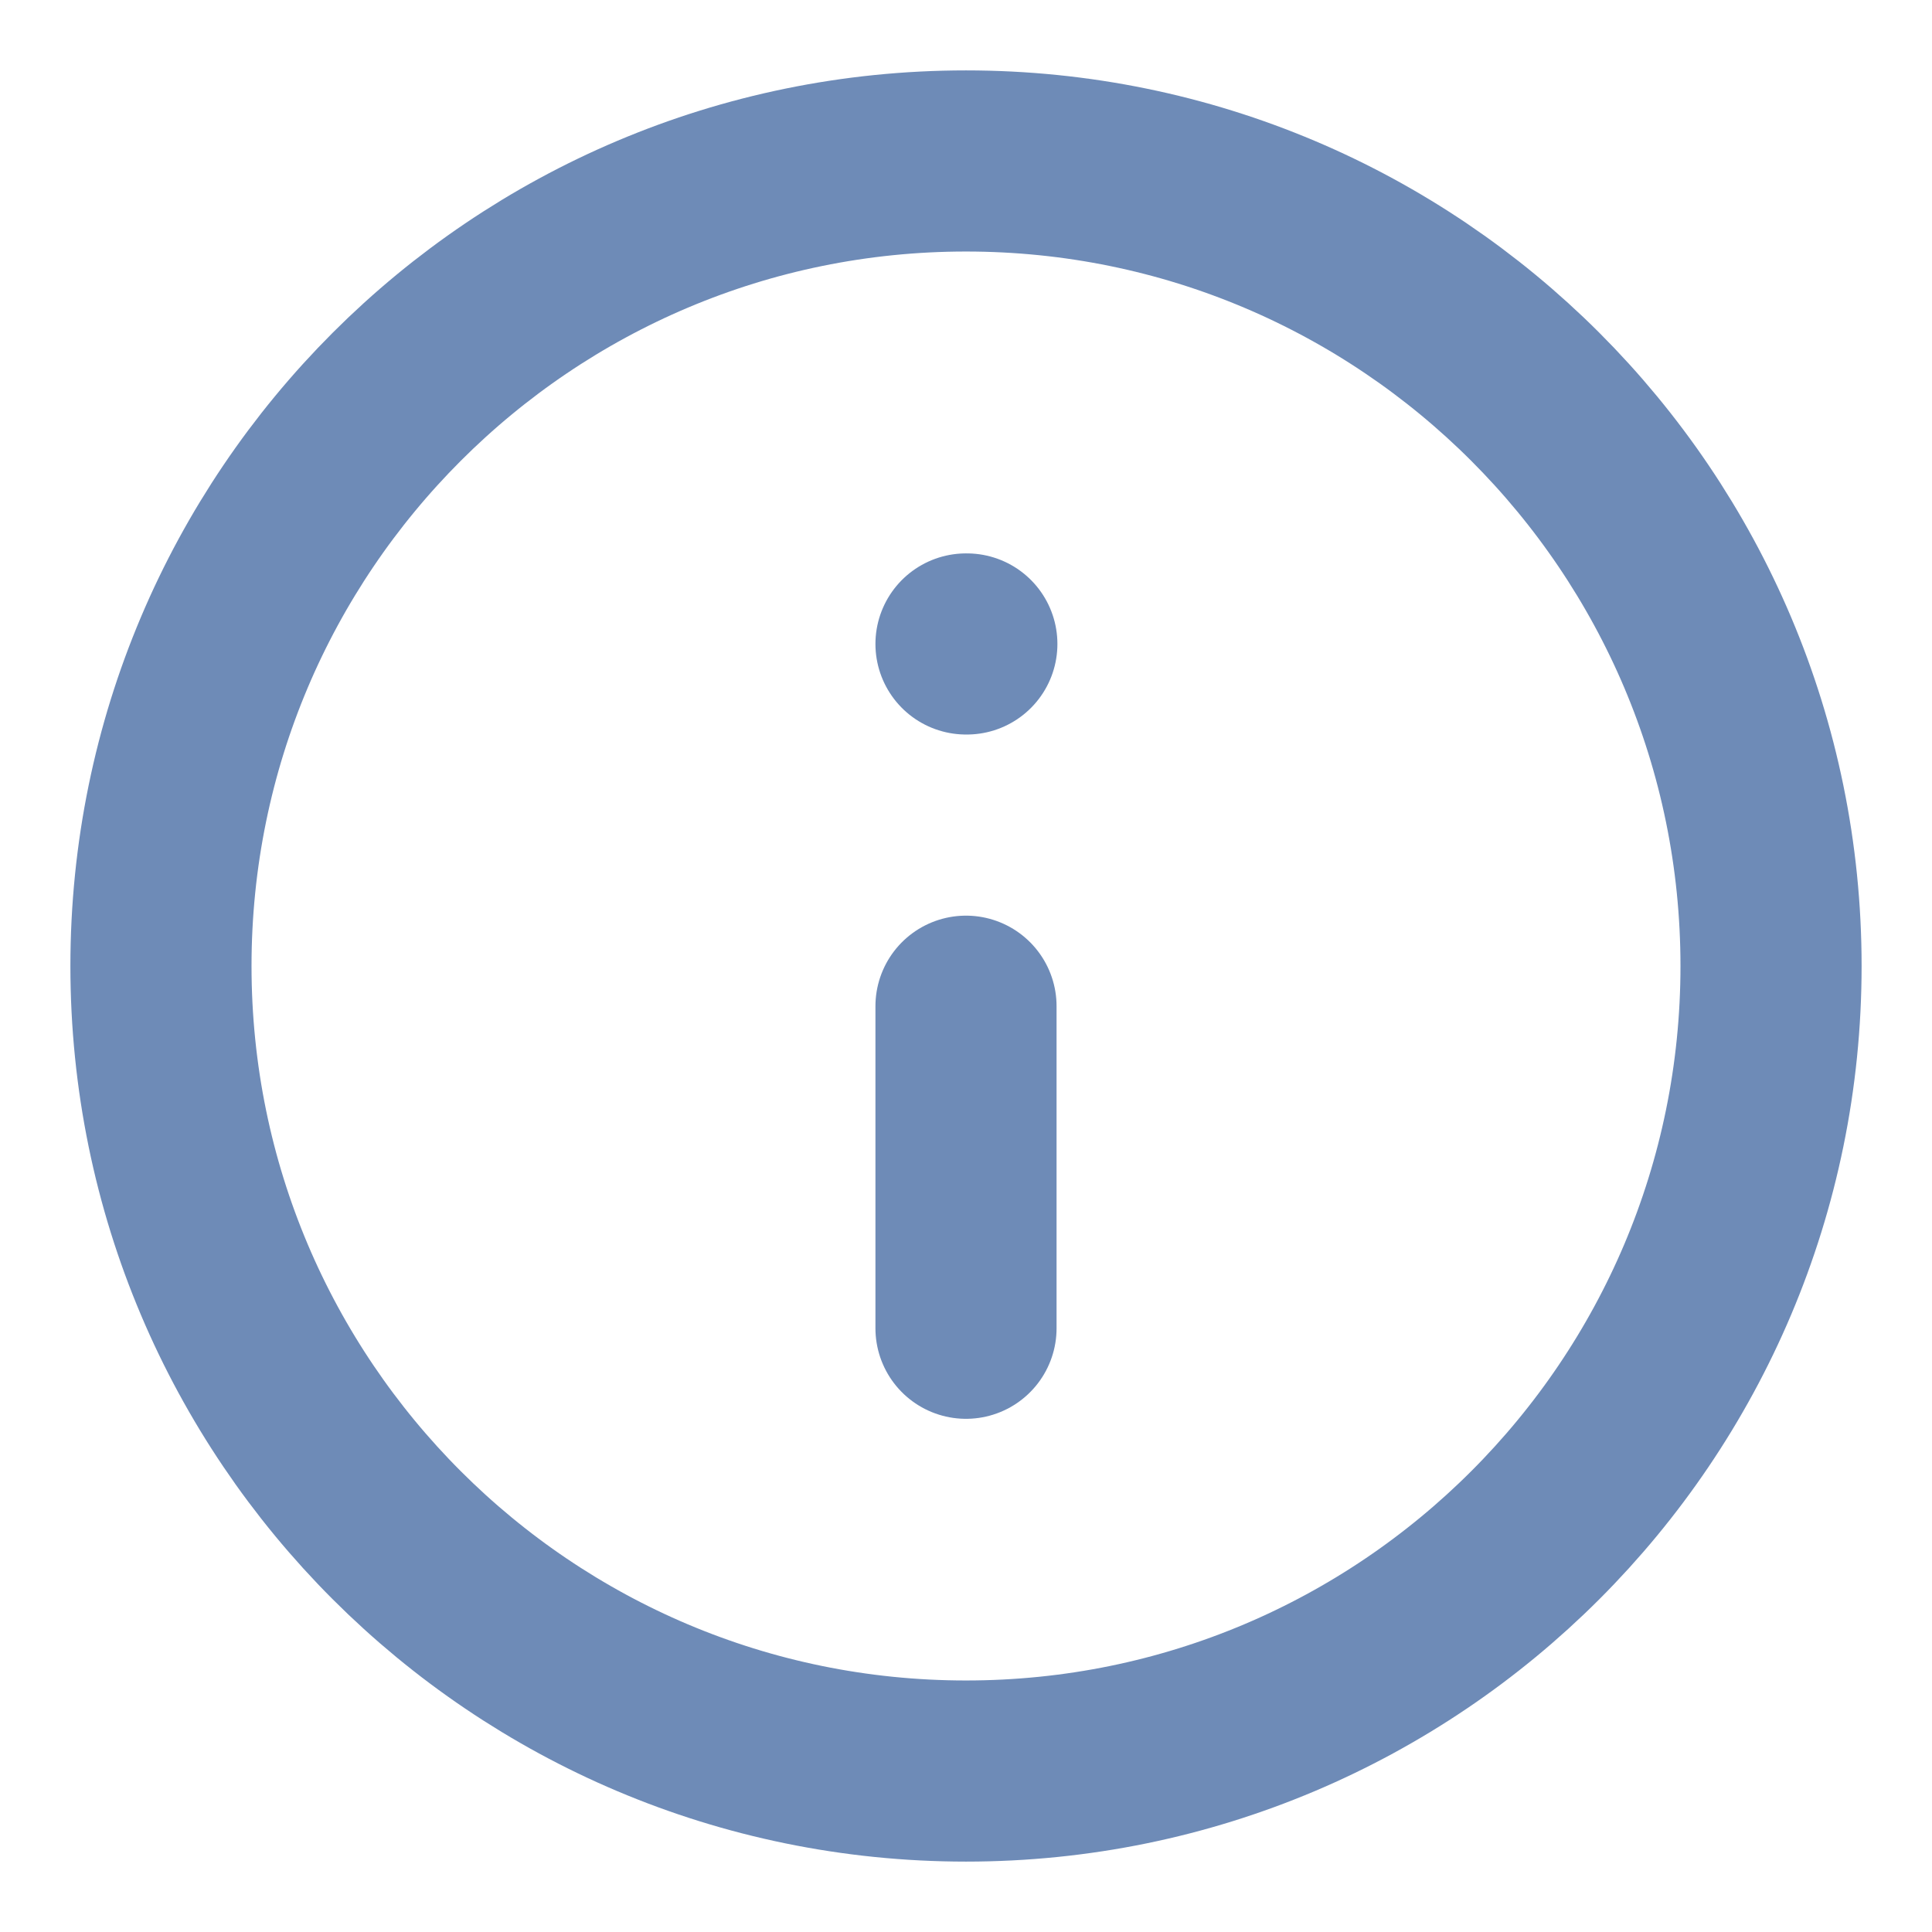 <svg width="16" height="16" viewBox="0 0 16 16" fill="none" xmlns="http://www.w3.org/2000/svg">
<g clip-path="url(#clip0_7_21272)">
<path d="M8 14.667C11.682 14.667 14.667 11.682 14.667 8C14.667 4.318 11.682 1.333 8 1.333C4.318 1.333 1.333 4.318 1.333 8C1.333 11.682 4.318 14.667 8 14.667Z" stroke="#6E8BB7" stroke-width="1.5" stroke-linecap="round" stroke-linejoin="round"/>
<path d="M8 11V8.333" stroke="#6E8BB7" stroke-width="1.5" stroke-linecap="round" stroke-linejoin="round"/>
<path d="M8 5.333H8.007" stroke="#6E8BB7" stroke-width="1.5" stroke-linecap="round" stroke-linejoin="round"/>
</g>
<defs>
<clipPath id="clip0_7_21272">
<rect width="16" height="16" fill="white"/>
</clipPath>
</defs>
</svg>
